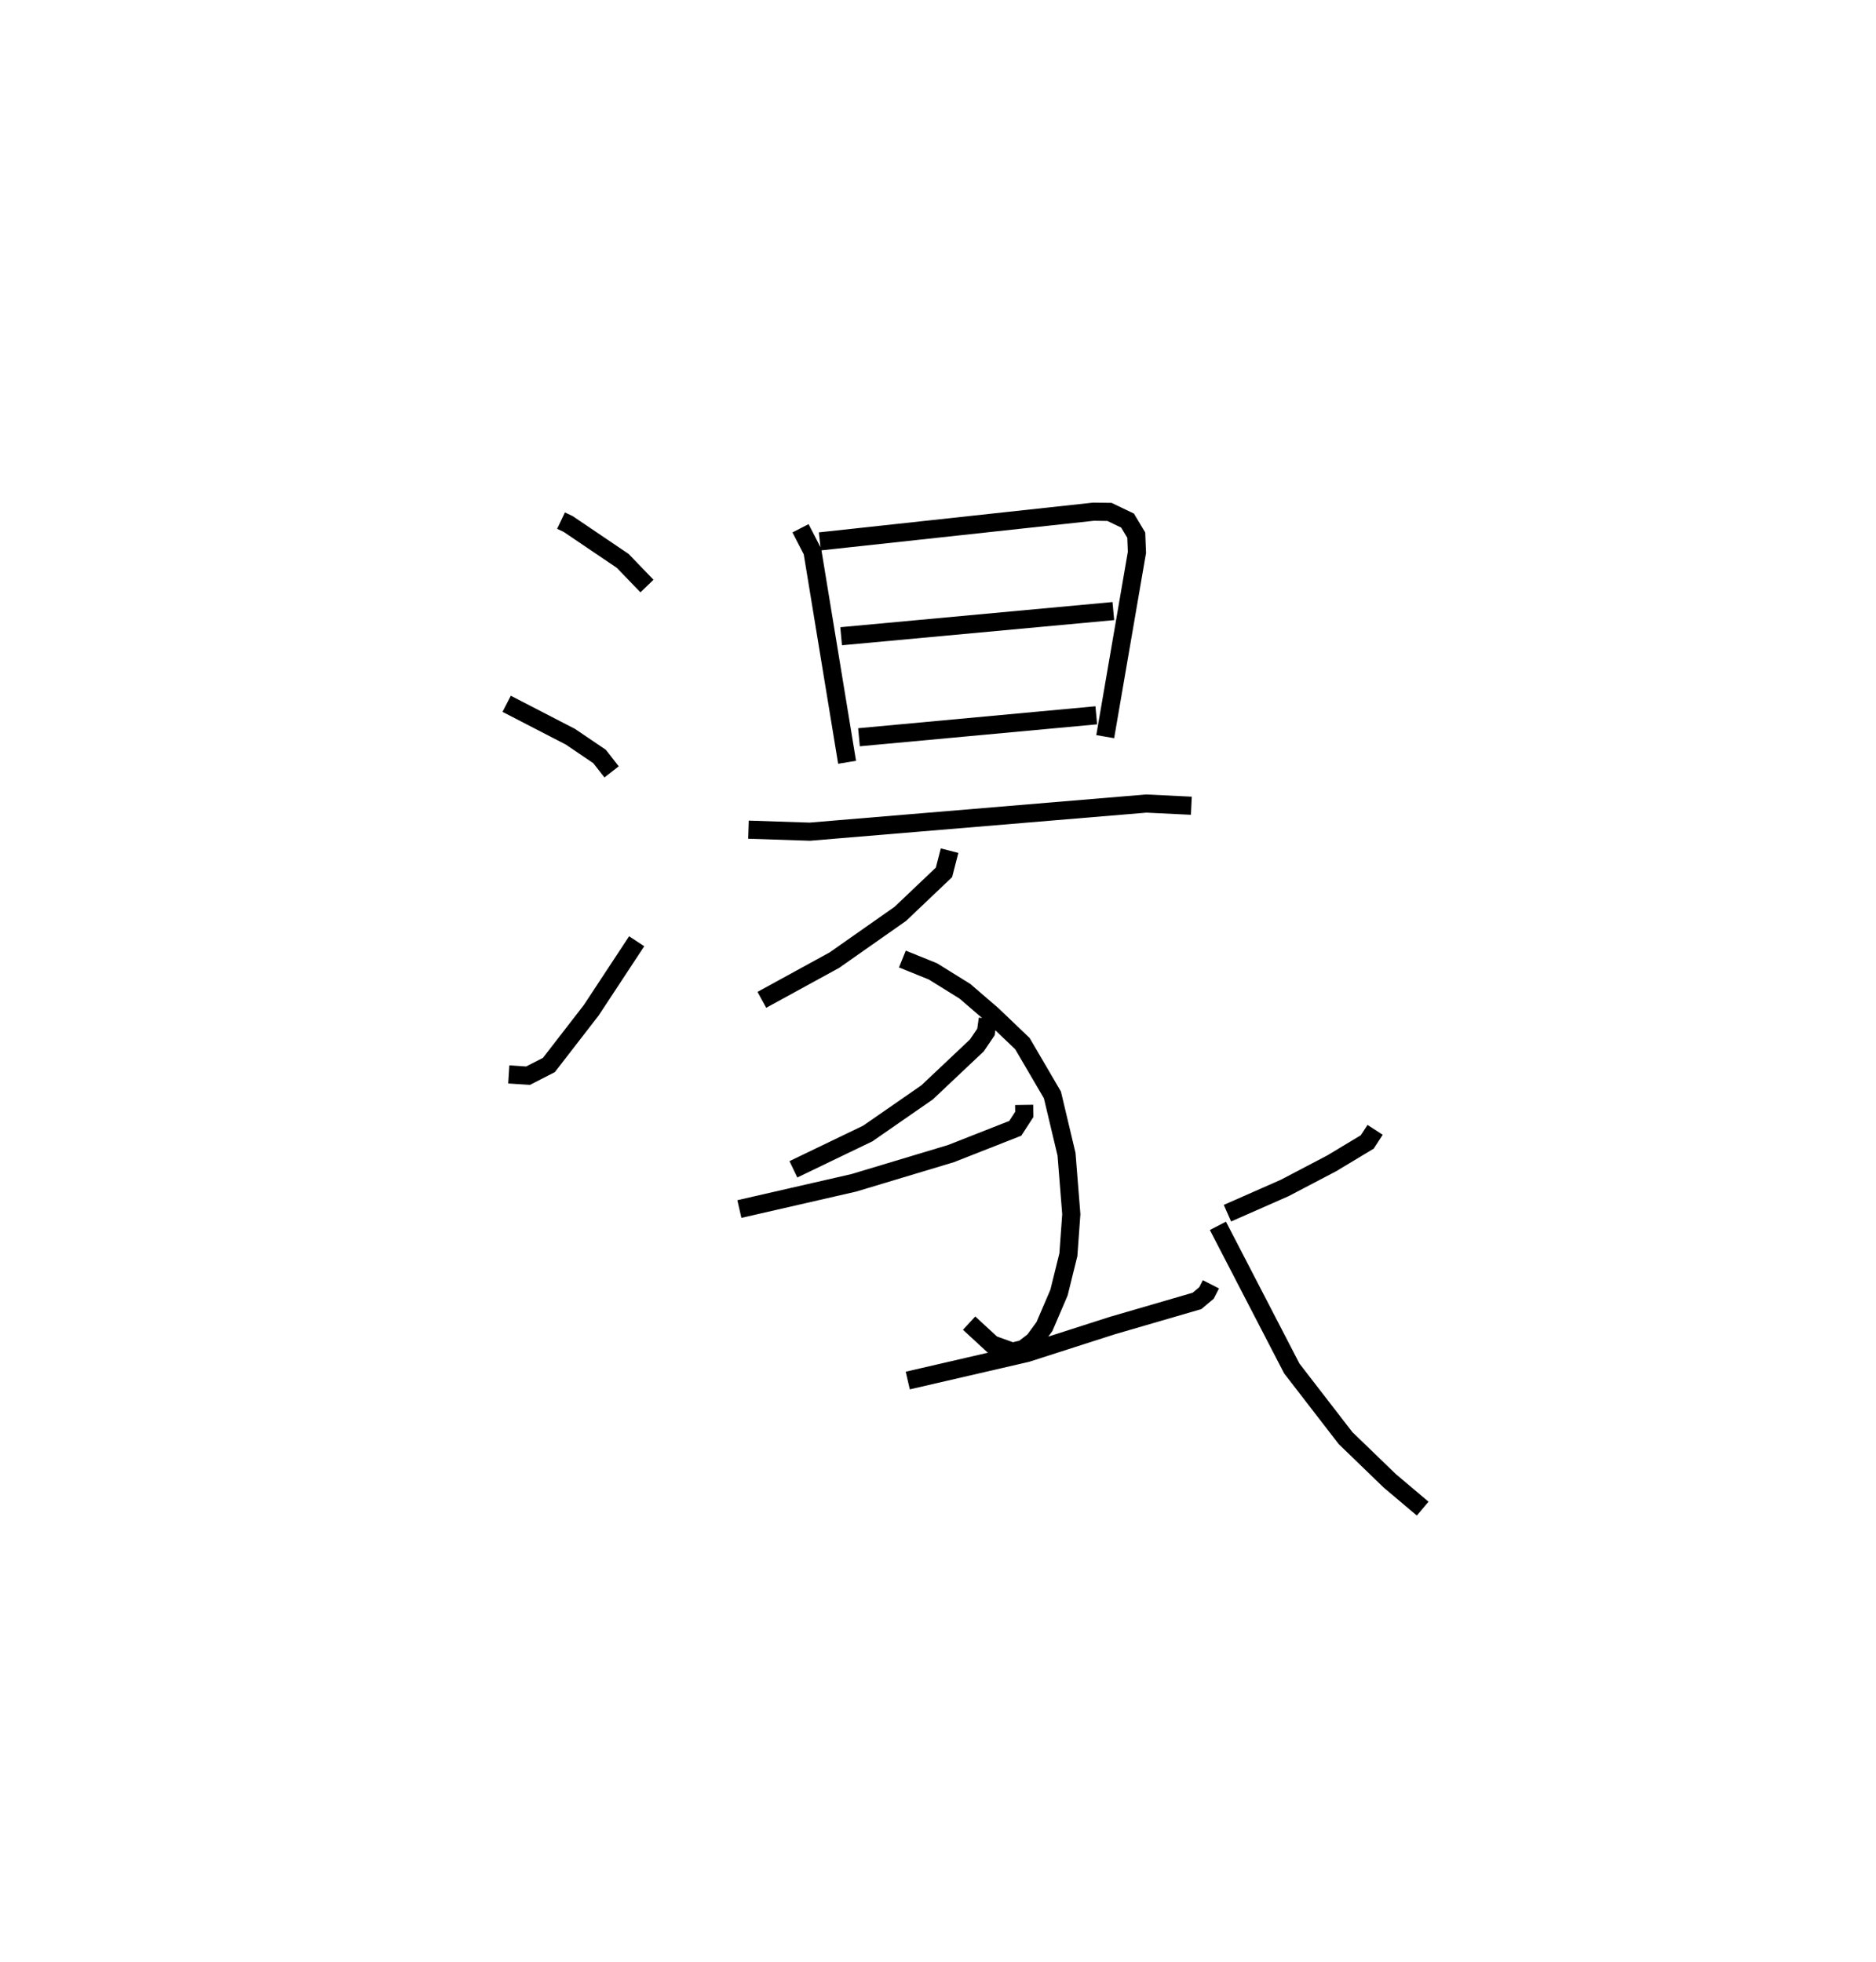 <?xml version="1.0" encoding="utf-8" ?>
<svg baseProfile="full" height="108.208" version="1.1" width="103.459" xmlns="http://www.w3.org/2000/svg" xmlns:ev="http://www.w3.org/2001/xml-events" xmlns:xlink="http://www.w3.org/1999/xlink"><defs /><rect fill="white" height="108.208" width="103.459" x="0" y="0" /><path d="M25,25 m0.0,0.0 m5.94,3.716 l0.399,0.19 3.003,2.031 l1.337,1.388 m-7.738,6.494 l3.515,1.816 1.609,1.09 l0.663,0.85 m-5.67,16.688 l1.065,0.068 1.149,-0.59 l2.338,-3.023 2.502,-3.801 m9.036,-22.779 l0.658,1.278 1.91,11.63 m-1.502,-12.184 l15.082,-1.637 0.89,0.011 l0.998,0.479 0.479,0.803 l0.037,0.951 -1.749,10.163 m-14.564,-5.539 l15.012,-1.388 m-14.028,6.96 l13.087,-1.211 m-19.181,6.308 l3.383,0.111 18.558,-1.551 l2.483,0.12 m-13.334,2.478 l-0.308,1.197 -2.408,2.289 l-3.634,2.551 -4.002,2.191 m7.75,-2.25 l1.68,0.679 1.768,1.098 l1.512,1.302 1.66,1.587 l1.654,2.829 0.778,3.274 l0.263,3.305 -0.161,2.233 l-0.517,2.091 -0.802,1.871 l-0.58,0.793 -0.59,0.453 l-0.601,0.141 -1.113,-0.401 l-1.271,-1.173 m1.03,-16.783 l-0.102,0.724 -0.5,0.74 l-2.749,2.594 -3.269,2.266 l-4.101,1.975 m12.726,-3.554 l0.008,0.524 -0.498,0.769 l-3.548,1.395 -5.355,1.611 l-6.312,1.446 m26.004,4.152 l-0.243,0.476 -0.524,0.44 l-4.677,1.362 -4.715,1.514 l-6.559,1.515 m25.774,-13.828 l-0.433,0.668 -1.963,1.181 l-2.593,1.359 -3.155,1.39 m-0.526,0.697 l4.074,7.867 2.965,3.841 l2.441,2.359 1.813,1.531 " fill="none" stroke="black" stroke-width="1" /></svg>